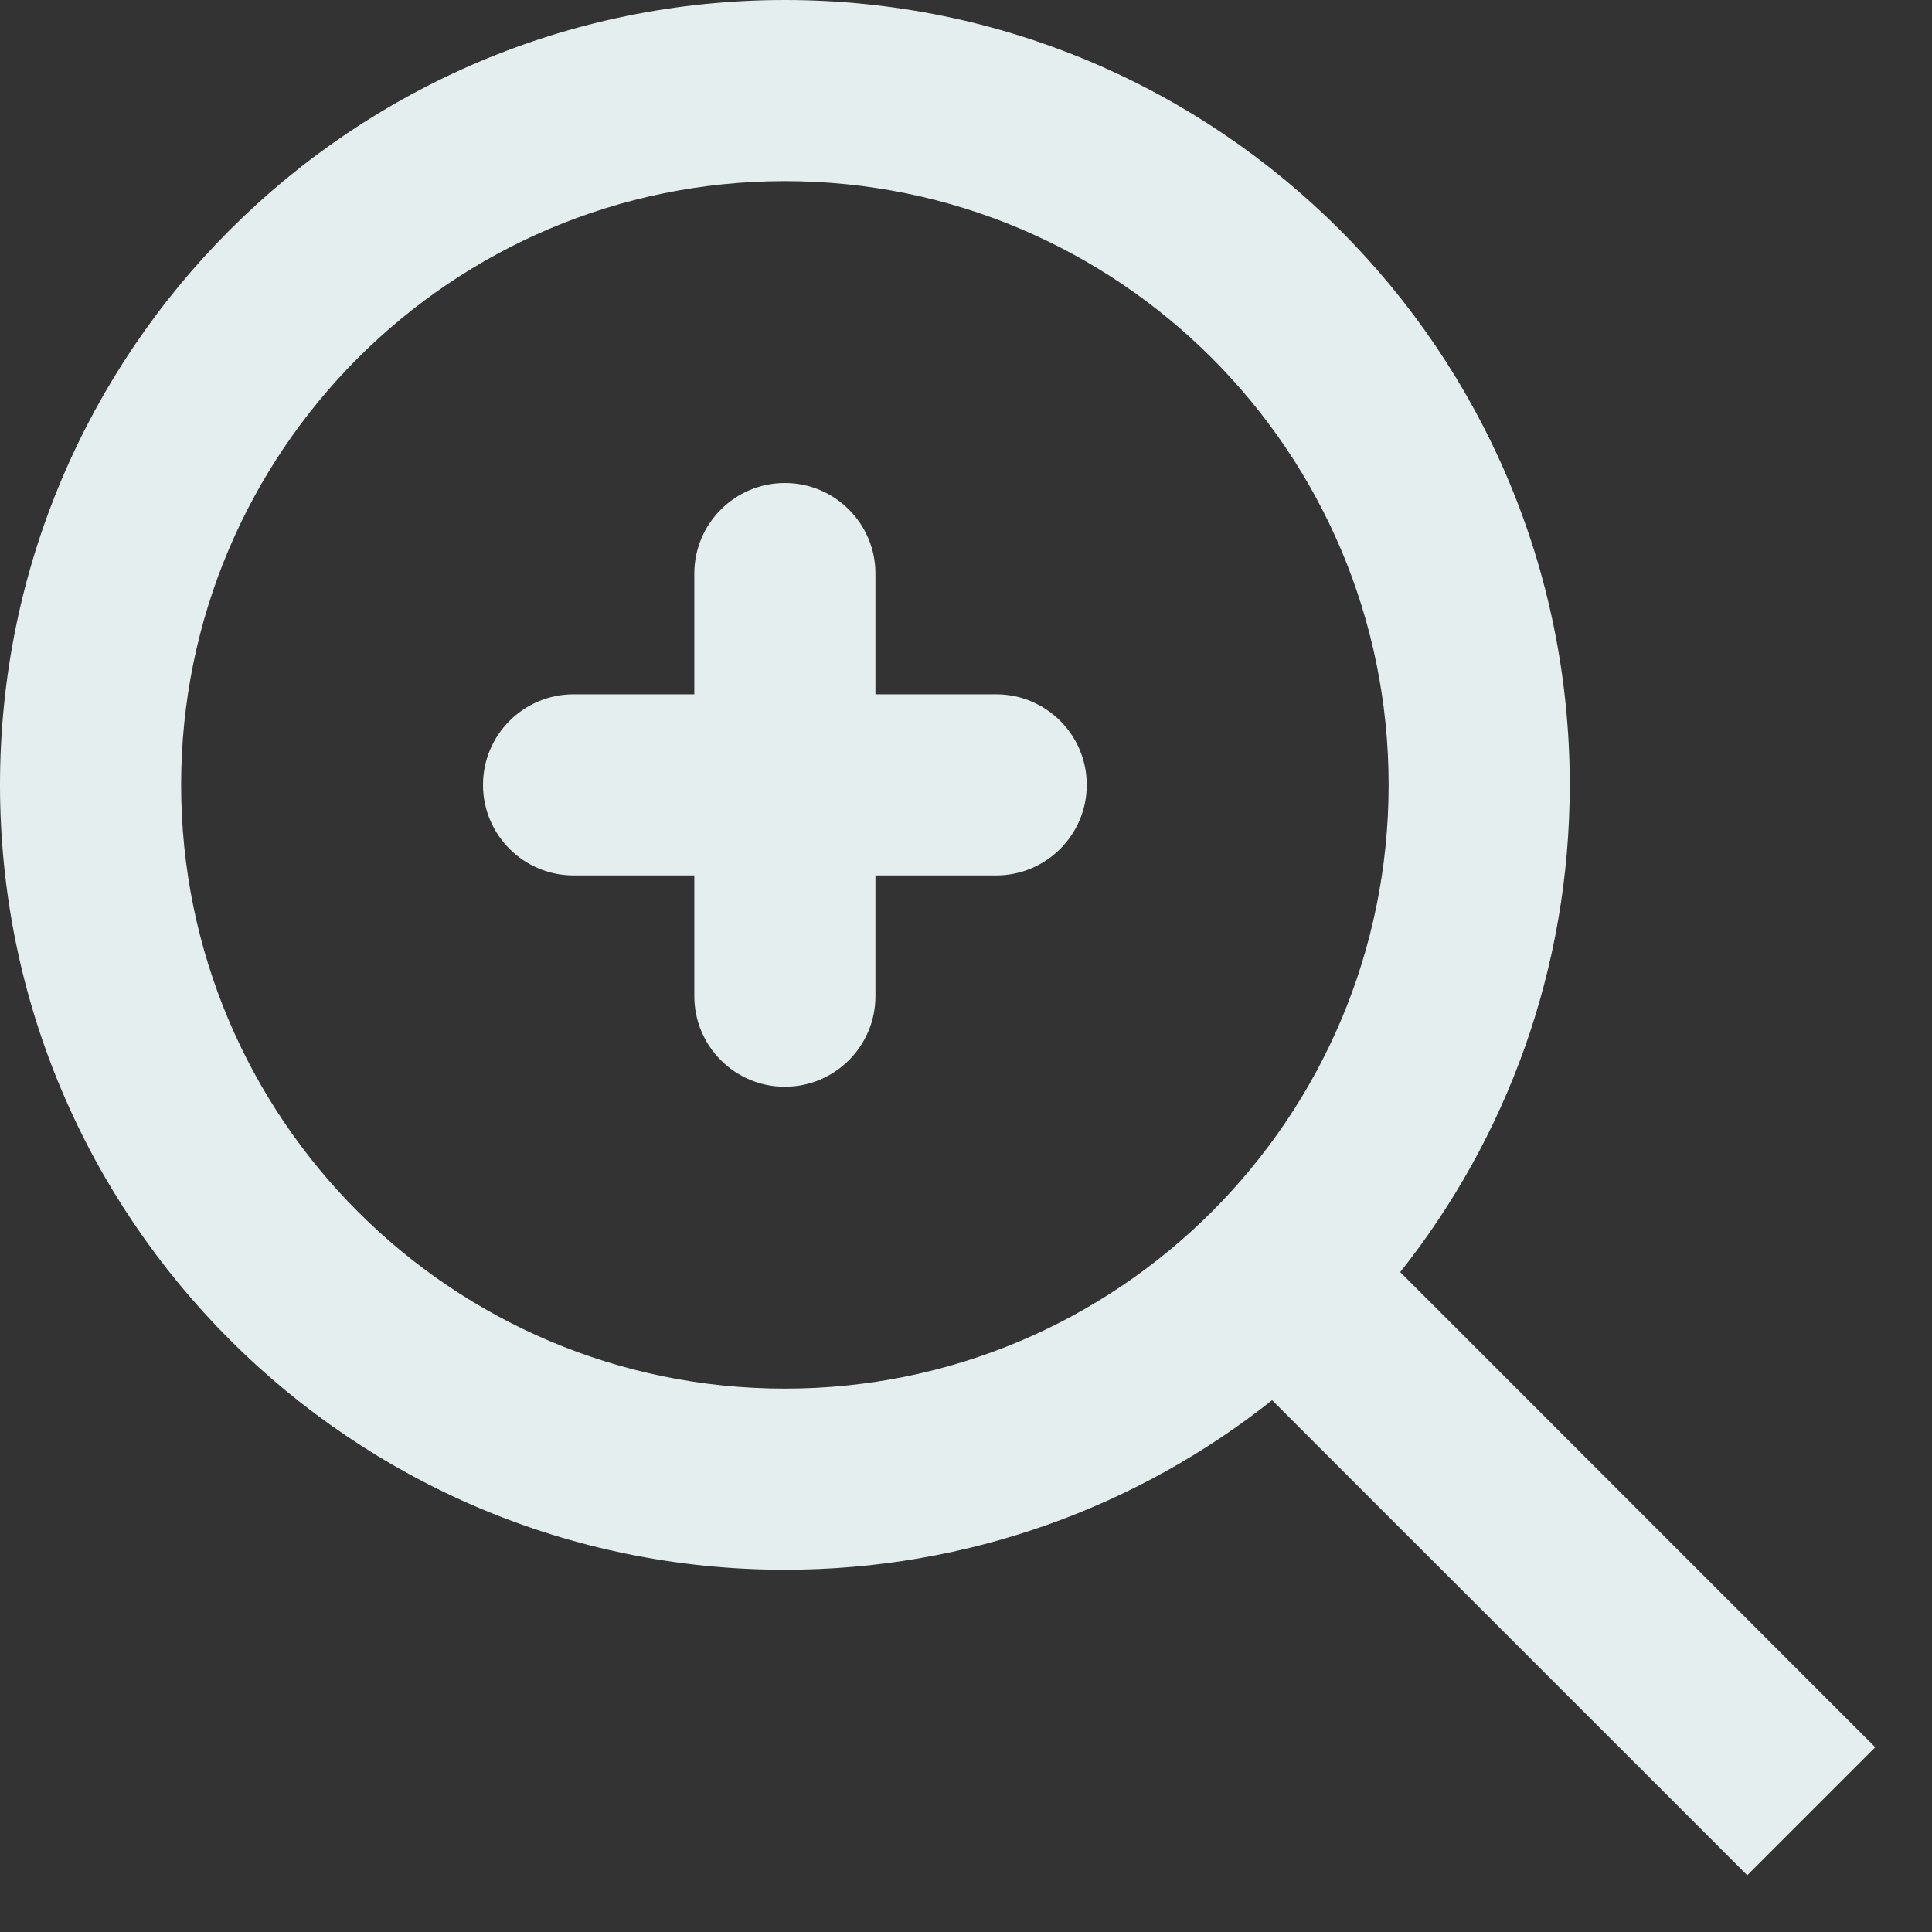 <svg width="16" height="16" viewBox="0 0 16 16" fill="none" xmlns="http://www.w3.org/2000/svg">
<rect x="0" y="0" width="16" height="16" fill="#333333" stroke="none"/>
<path id="Union" fill-rule="evenodd" clip-rule="evenodd" d="M11.5 6.5C11.5 9.261 9.261 11.5 6.5 11.5C3.739 11.5 1.5 9.261 1.5 6.5C1.5 3.739 3.739 1.5 6.5 1.5C9.261 1.5 11.5 3.739 11.5 6.5ZM10.535 11.596C9.427 12.475 8.025 13 6.5 13C2.91 13 0 10.09 0 6.5C0 2.91 2.91 0 6.5 0C10.09 0 13 2.91 13 6.5C13 8.025 12.475 9.427 11.596 10.535L15.53 14.47L14.47 15.53L10.535 11.596ZM4 6.5C4 6.086 4.336 5.75 4.75 5.75H5.75V4.75C5.75 4.336 6.086 4 6.5 4C6.914 4 7.25 4.336 7.25 4.75V5.75H8.25C8.664 5.75 9 6.086 9 6.5C9 6.914 8.664 7.25 8.25 7.25H7.25V8.25C7.25 8.664 6.914 9 6.5 9C6.086 9 5.75 8.664 5.75 8.25V7.25H4.75C4.336 7.25 4 6.914 4 6.5Z" fill="#E4EEEE"/>
</svg>
